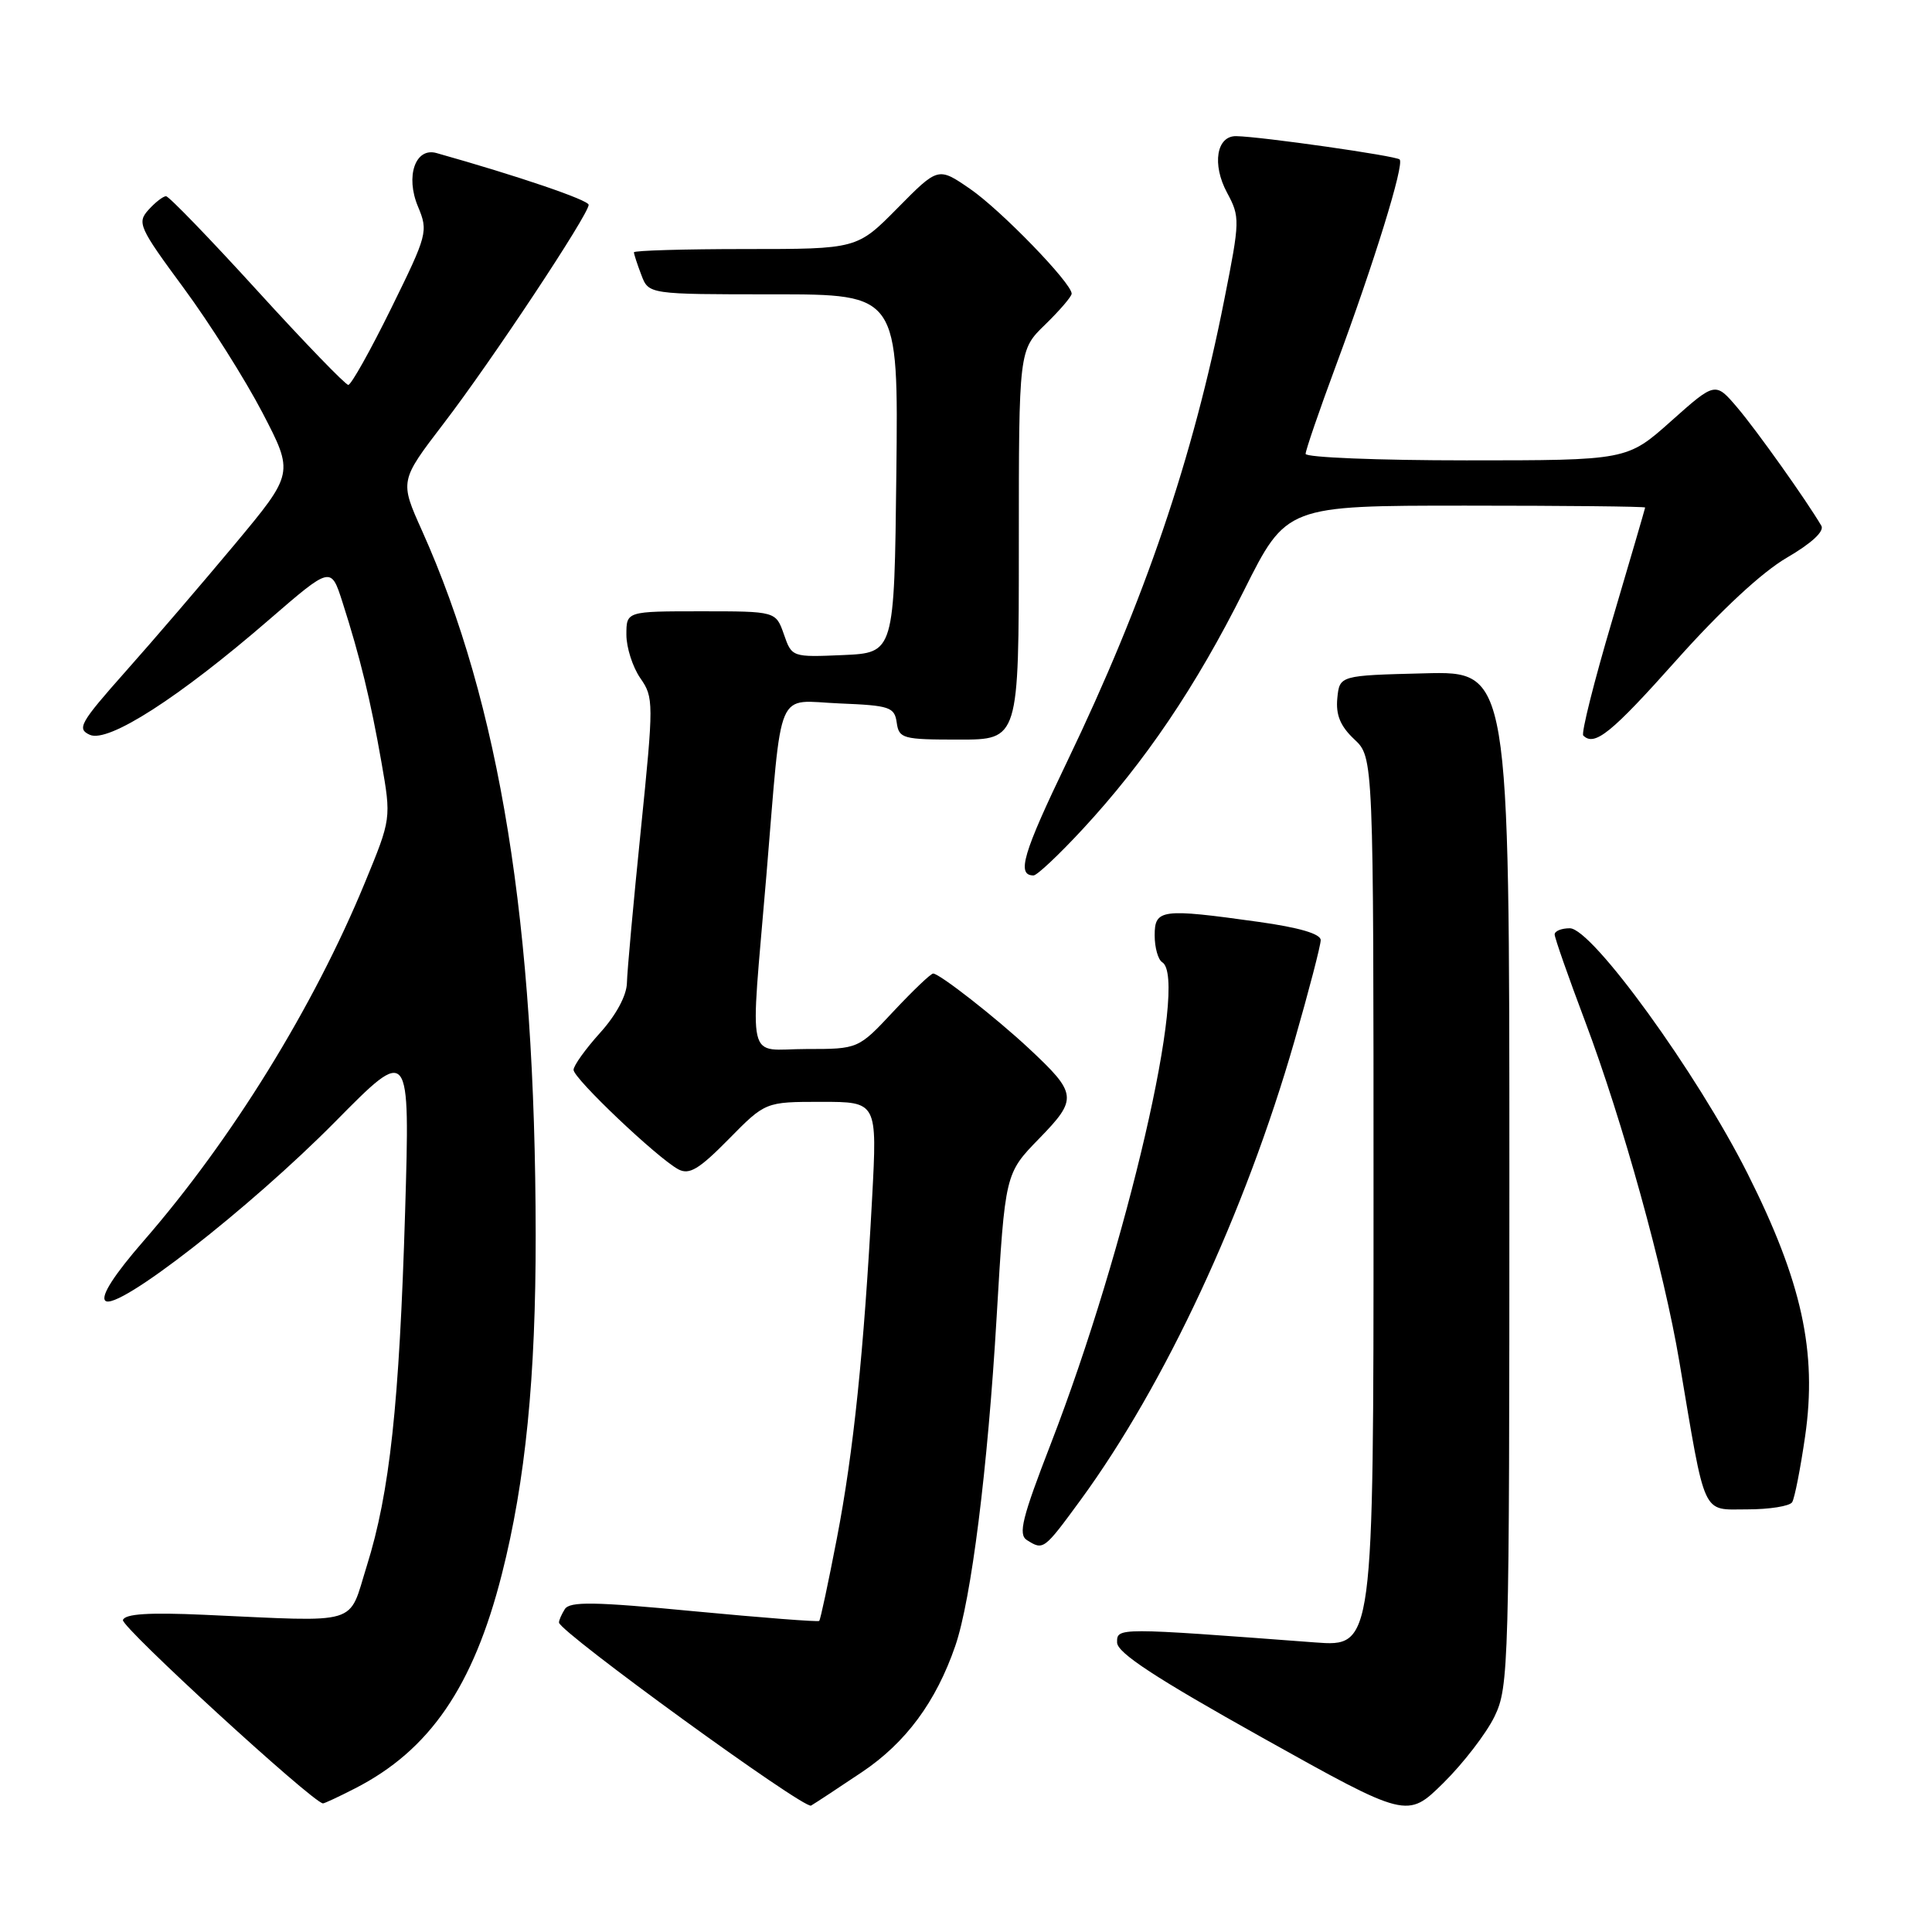 <?xml version="1.0" encoding="UTF-8" standalone="no"?>
<!DOCTYPE svg PUBLIC "-//W3C//DTD SVG 1.1//EN" "http://www.w3.org/Graphics/SVG/1.1/DTD/svg11.dtd" >
<svg xmlns="http://www.w3.org/2000/svg" xmlns:xlink="http://www.w3.org/1999/xlink" version="1.1" viewBox="0 0 256 256">
 <g >
 <path fill="currentColor"
d=" M 198.03 227.45 C 199.93 223.51 200.00 221.03 200.00 156.15 C 200.00 88.93 200.00 88.93 188.75 89.22 C 177.50 89.50 177.50 89.50 177.20 92.53 C 176.99 94.73 177.60 96.22 179.45 97.96 C 182.00 100.35 182.00 100.35 182.00 159.28 C 182.00 218.21 182.00 218.21 174.25 217.63 C 147.96 215.65 148.00 215.65 148.02 217.64 C 148.03 219.01 153.12 222.34 167.25 230.24 C 186.46 240.97 186.46 240.97 191.26 236.25 C 193.89 233.65 196.94 229.69 198.03 227.45 Z  M 114.22 234.81 C 120.03 230.91 124.03 225.50 126.58 218.09 C 128.70 211.93 130.88 194.62 132.06 174.50 C 133.18 155.50 133.18 155.50 137.69 150.87 C 142.83 145.59 142.75 144.92 136.33 138.92 C 131.97 134.85 124.49 129.00 123.65 129.00 C 123.33 129.00 120.98 131.25 118.40 134.00 C 113.73 139.00 113.73 139.00 106.86 139.00 C 98.75 139.00 99.39 141.77 101.55 116.00 C 103.69 90.43 102.66 92.86 111.28 93.21 C 117.90 93.48 118.53 93.69 118.82 95.75 C 119.12 97.87 119.61 98.00 127.07 98.00 C 135.00 98.00 135.00 98.00 135.00 72.20 C 135.00 46.39 135.00 46.39 138.50 43.00 C 140.42 41.13 142.00 39.29 142.00 38.91 C 142.00 37.51 132.62 27.83 128.53 25.02 C 124.31 22.12 124.31 22.12 118.94 27.56 C 113.57 33.00 113.57 33.00 98.78 33.00 C 90.65 33.00 84.00 33.20 84.00 33.43 C 84.00 33.67 84.44 35.02 84.98 36.43 C 85.95 39.00 85.95 39.00 102.49 39.00 C 119.04 39.00 119.04 39.00 118.77 62.75 C 118.50 86.50 118.50 86.50 111.71 86.80 C 104.95 87.09 104.92 87.08 103.87 84.05 C 102.80 81.00 102.80 81.00 92.90 81.00 C 83.00 81.00 83.00 81.00 83.00 84.10 C 83.00 85.80 83.83 88.39 84.84 89.85 C 86.63 92.42 86.63 93.05 84.91 110.00 C 83.93 119.62 83.10 128.74 83.07 130.25 C 83.03 131.92 81.63 134.52 79.50 136.87 C 77.58 139.00 76.00 141.20 76.00 141.76 C 76.00 142.91 87.11 153.45 89.88 154.94 C 91.33 155.71 92.61 154.95 96.55 150.95 C 101.42 146.00 101.42 146.00 108.83 146.00 C 116.24 146.00 116.24 146.00 115.56 158.75 C 114.47 179.10 113.10 192.40 110.89 203.84 C 109.76 209.70 108.71 214.63 108.55 214.78 C 108.40 214.93 100.94 214.35 91.97 213.50 C 78.75 212.23 75.50 212.18 74.84 213.22 C 74.40 213.92 74.05 214.72 74.07 215.00 C 74.17 216.26 106.56 239.78 107.47 239.25 C 108.04 238.92 111.07 236.92 114.22 234.81 Z  M 47.01 236.99 C 56.93 231.93 62.72 223.49 66.50 208.58 C 69.63 196.26 71.00 182.48 70.98 163.64 C 70.94 122.41 66.25 93.35 55.92 70.32 C 52.96 63.73 52.96 63.73 58.79 56.11 C 65.10 47.88 78.00 28.42 78.00 27.14 C 78.00 26.51 68.64 23.32 57.84 20.28 C 55.04 19.49 53.70 23.35 55.38 27.36 C 56.76 30.66 56.65 31.07 51.82 40.88 C 49.08 46.45 46.53 51.00 46.15 51.00 C 45.78 51.00 40.34 45.38 34.08 38.50 C 27.82 31.63 22.38 26.00 22.00 26.00 C 21.62 26.00 20.57 26.81 19.67 27.81 C 18.14 29.51 18.42 30.14 24.32 38.14 C 27.78 42.83 32.48 50.28 34.78 54.69 C 38.95 62.71 38.95 62.71 31.12 72.11 C 26.81 77.27 20.29 84.88 16.62 89.00 C 10.59 95.80 10.15 96.58 11.91 97.37 C 14.35 98.46 23.75 92.42 35.67 82.10 C 43.85 75.03 43.85 75.03 45.37 79.76 C 47.71 87.05 49.11 92.81 50.54 100.98 C 51.85 108.47 51.85 108.47 48.34 116.98 C 41.56 133.44 30.69 151.03 19.02 164.44 C 15.14 168.90 13.32 171.72 13.95 172.35 C 15.44 173.84 33.06 160.12 44.42 148.63 C 54.33 138.59 54.33 138.59 53.68 160.55 C 52.91 186.07 51.65 197.77 48.60 207.50 C 46.09 215.50 48.04 214.91 27.09 213.97 C 19.73 213.64 16.57 213.84 16.29 214.66 C 15.99 215.53 41.31 238.75 42.79 238.96 C 42.95 238.98 44.85 238.10 47.01 236.99 Z  M 143.19 198.75 C 154.35 183.48 164.96 160.73 171.51 137.98 C 173.43 131.30 175.00 125.27 175.00 124.57 C 175.00 123.74 172.14 122.90 166.75 122.15 C 153.88 120.35 153.00 120.47 153.00 123.94 C 153.00 125.56 153.45 127.16 154.00 127.50 C 157.55 129.69 149.30 165.31 139.23 191.33 C 135.43 201.14 134.89 203.32 136.07 204.07 C 138.26 205.45 138.31 205.41 143.19 198.75 Z  M 237.47 199.05 C 237.80 198.52 238.57 194.58 239.19 190.30 C 240.80 179.13 238.76 169.82 231.56 155.50 C 224.85 142.16 210.96 123.00 208.01 123.00 C 206.90 123.00 206.00 123.37 206.00 123.82 C 206.00 124.27 207.82 129.46 210.04 135.35 C 215.01 148.55 220.49 168.32 222.52 180.41 C 226.05 201.32 225.44 200.00 231.51 200.00 C 234.47 200.00 237.15 199.57 237.47 199.05 Z  M 143.45 109.88 C 151.73 100.94 158.46 90.98 164.83 78.25 C 170.46 67.00 170.46 67.00 194.23 67.00 C 207.30 67.00 217.99 67.11 217.99 67.25 C 217.98 67.39 216.01 74.12 213.62 82.21 C 211.22 90.30 209.50 97.16 209.79 97.46 C 211.28 98.95 213.51 97.15 222.13 87.48 C 228.01 80.89 233.46 75.82 236.76 73.90 C 240.03 72.00 241.76 70.40 241.34 69.67 C 239.37 66.31 232.80 57.07 230.23 54.04 C 227.29 50.58 227.29 50.58 221.44 55.79 C 215.60 61.00 215.60 61.00 194.30 61.00 C 182.59 61.00 173.00 60.61 173.00 60.14 C 173.00 59.67 174.81 54.39 177.03 48.41 C 182.08 34.80 186.11 21.77 185.46 21.13 C 184.99 20.65 167.18 18.11 163.82 18.04 C 161.19 17.98 160.57 21.78 162.59 25.53 C 164.32 28.75 164.31 29.20 162.23 39.68 C 158.07 60.74 151.67 79.54 141.43 100.85 C 135.52 113.13 134.68 116.00 136.95 116.00 C 137.41 116.00 140.33 113.25 143.45 109.88 Z "/>
</g>
</svg>